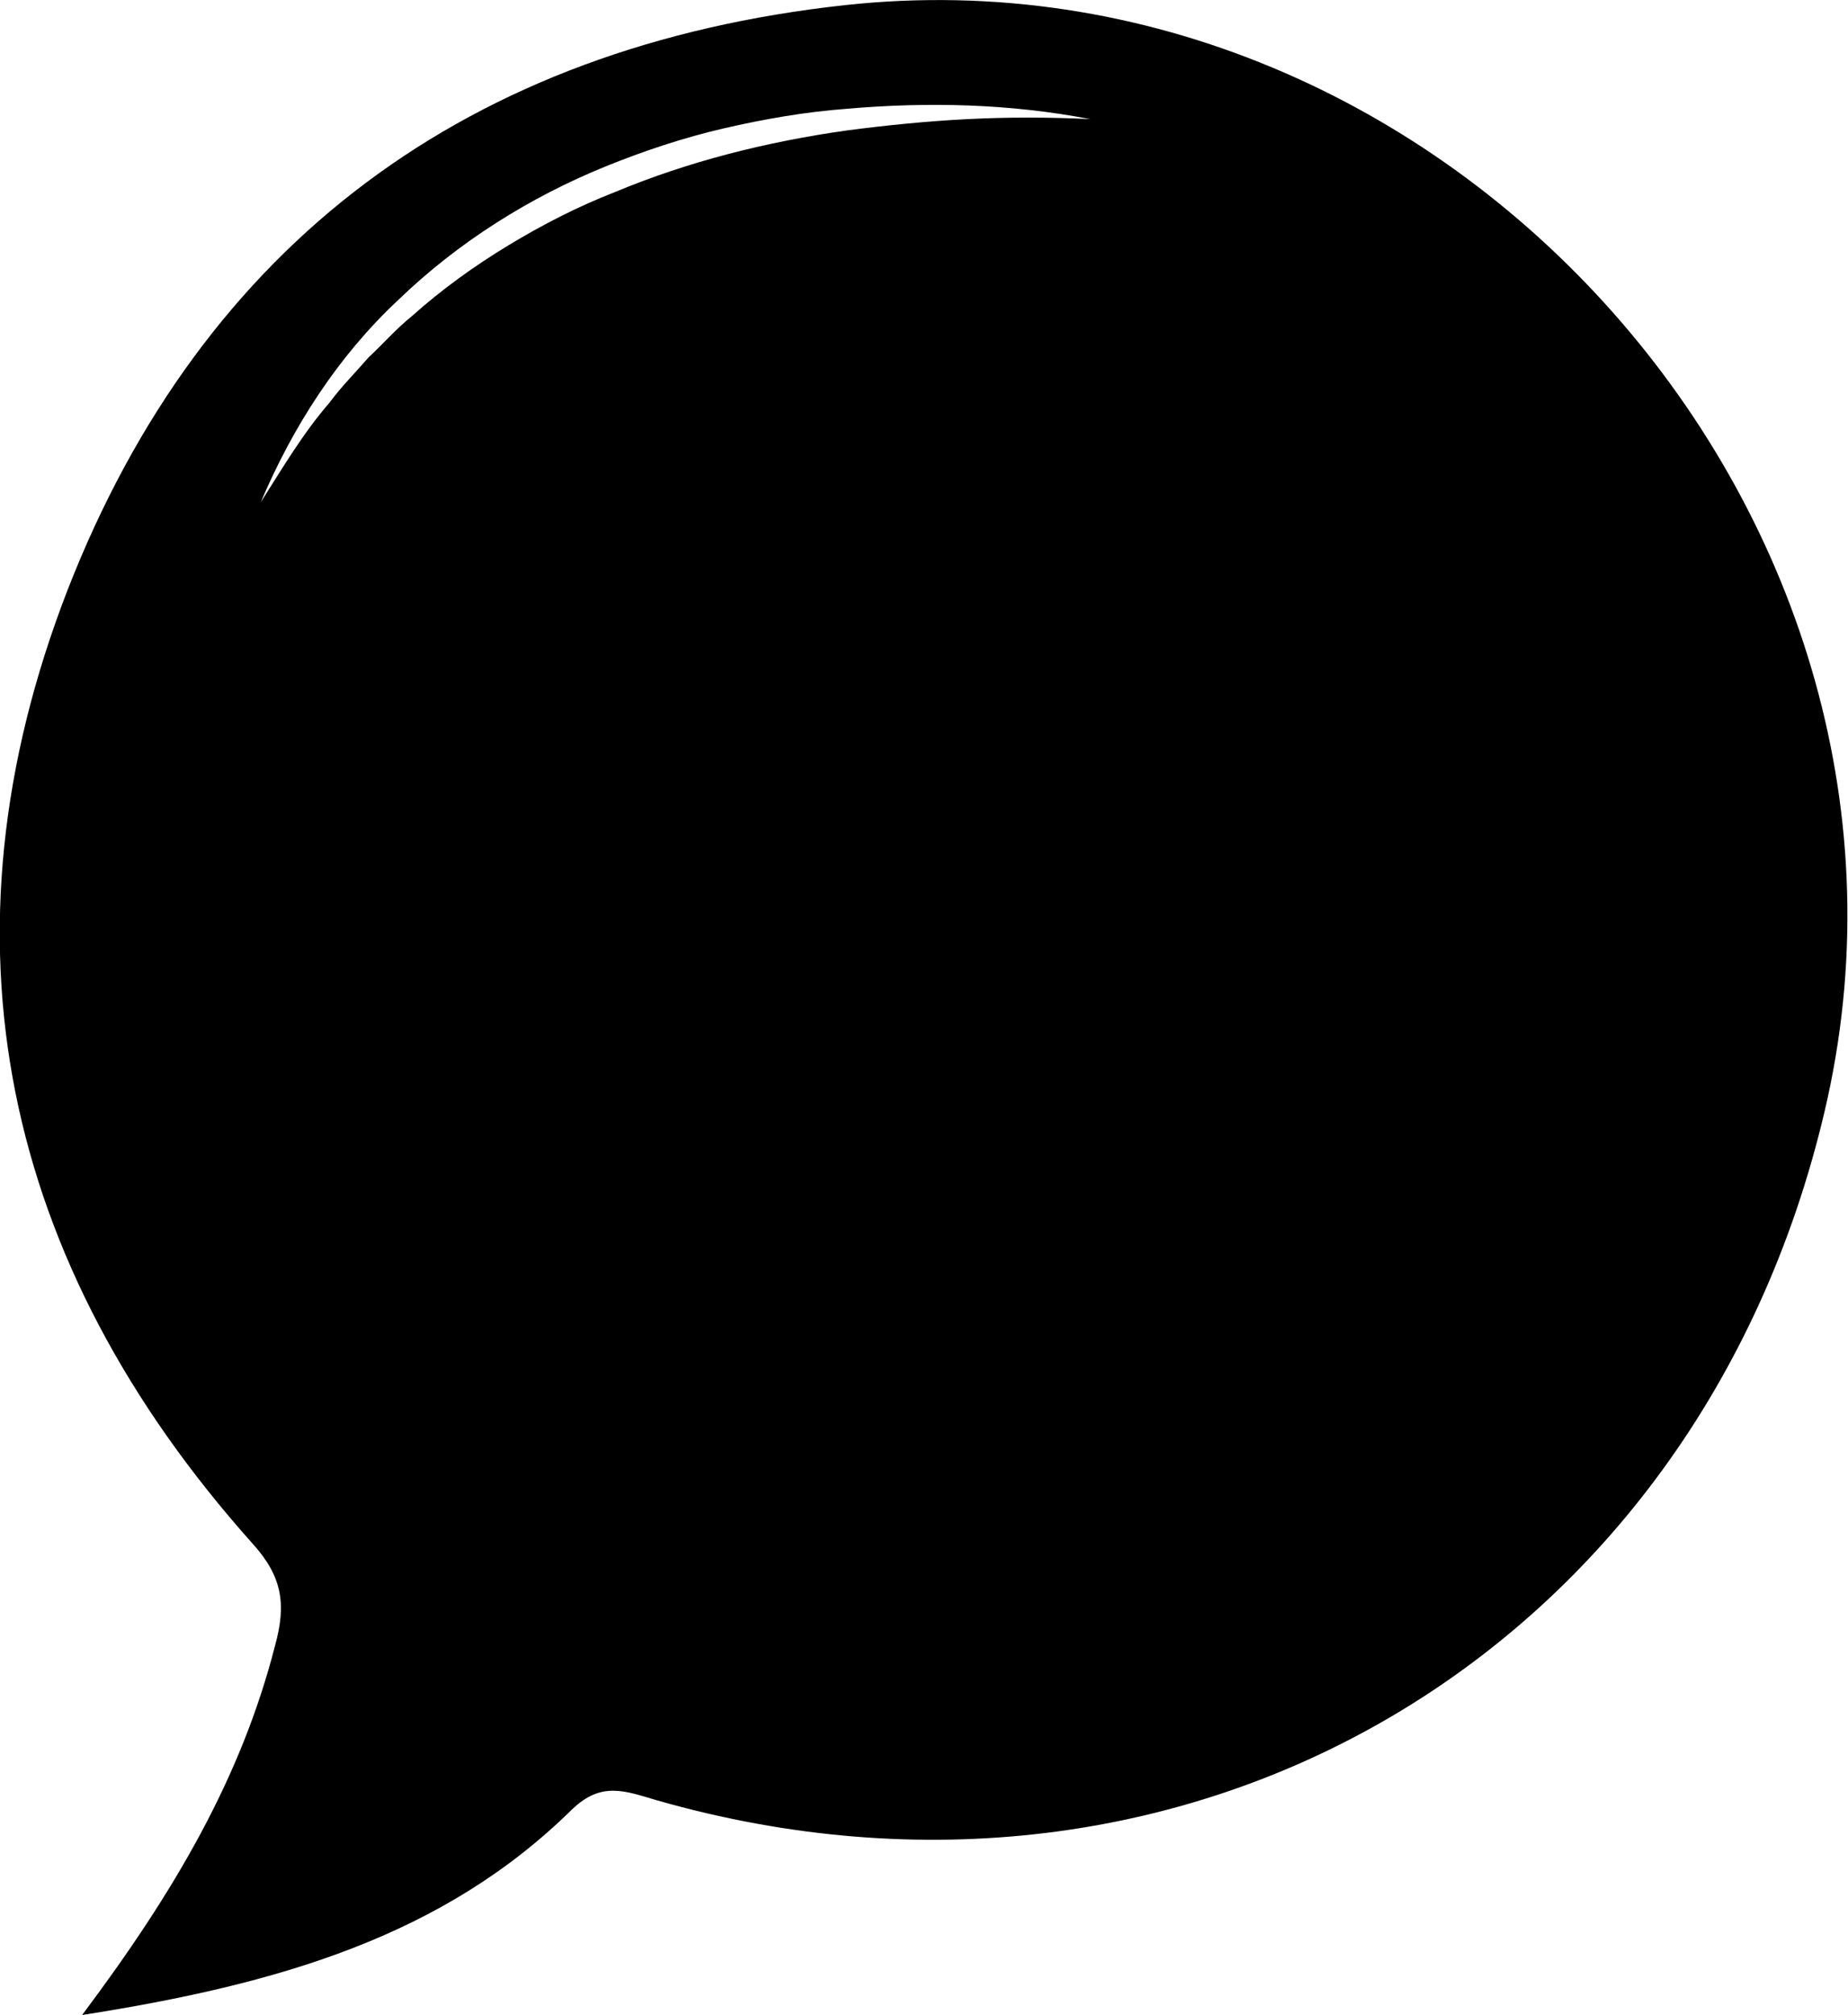 <?xml version="1.0" encoding="utf-8"?>
<!-- Generator: Adobe Illustrator 23.0.1, SVG Export Plug-In . SVG Version: 6.00 Build 0)  -->
<svg version="1.1" id="Layer_1" xmlns="http://www.w3.org/2000/svg" xmlns:xlink="http://www.w3.org/1999/xlink" x="0px" y="0px"
	 viewBox="0 0 180 196.2" style="enable-background:new 0 0 180 196.2;" xml:space="preserve">
<style type="text/css">
	.st0{fill:none;stroke:#000000;stroke-miterlimit:10;}
	.st1{fill:#1E1E1E;}
	.st2{fill:#282828;}
	.st3{fill:#FBFBFB;}
</style>
<path d="M82.3,0.5c-36.6,4-62.5,23.1-75.7,56.9c-13.2,34-6.4,65.6,18,92.9c2.9,3.2,3.3,5.9,2.2,9.9c-3.3,12.9-9.8,24-18.8,36
	c19.2-3,35.2-7.7,47.7-20c2.9-2.8,5.2-1.8,8.3-0.9c51.8,14.8,101.3-14.4,113.7-67C191.3,50.8,141-5.9,82.3,0.5z M94.2,11.6
	c-3.9,0.2-7.9,0.6-11.7,1.1c-7.8,1.1-15.4,3-22.6,6c-3.6,1.4-7.1,3.2-10.4,5.2c-3.3,2-6.5,4.3-9.4,6.9c-1.5,1.2-2.8,2.7-4.2,4
	c-1.3,1.5-2.7,2.9-3.8,4.4c-2.6,3-4.6,6.4-6.7,9.7c3.1-7.3,7.5-14.2,13.4-19.7c5.8-5.6,12.8-10,20.2-13c3.7-1.5,7.6-2.8,11.5-3.7
	c3.9-0.9,7.9-1.6,11.9-1.9c8-0.7,16-0.5,23.8,1C102.1,11.4,98.2,11.4,94.2,11.6z"/>
</svg>
